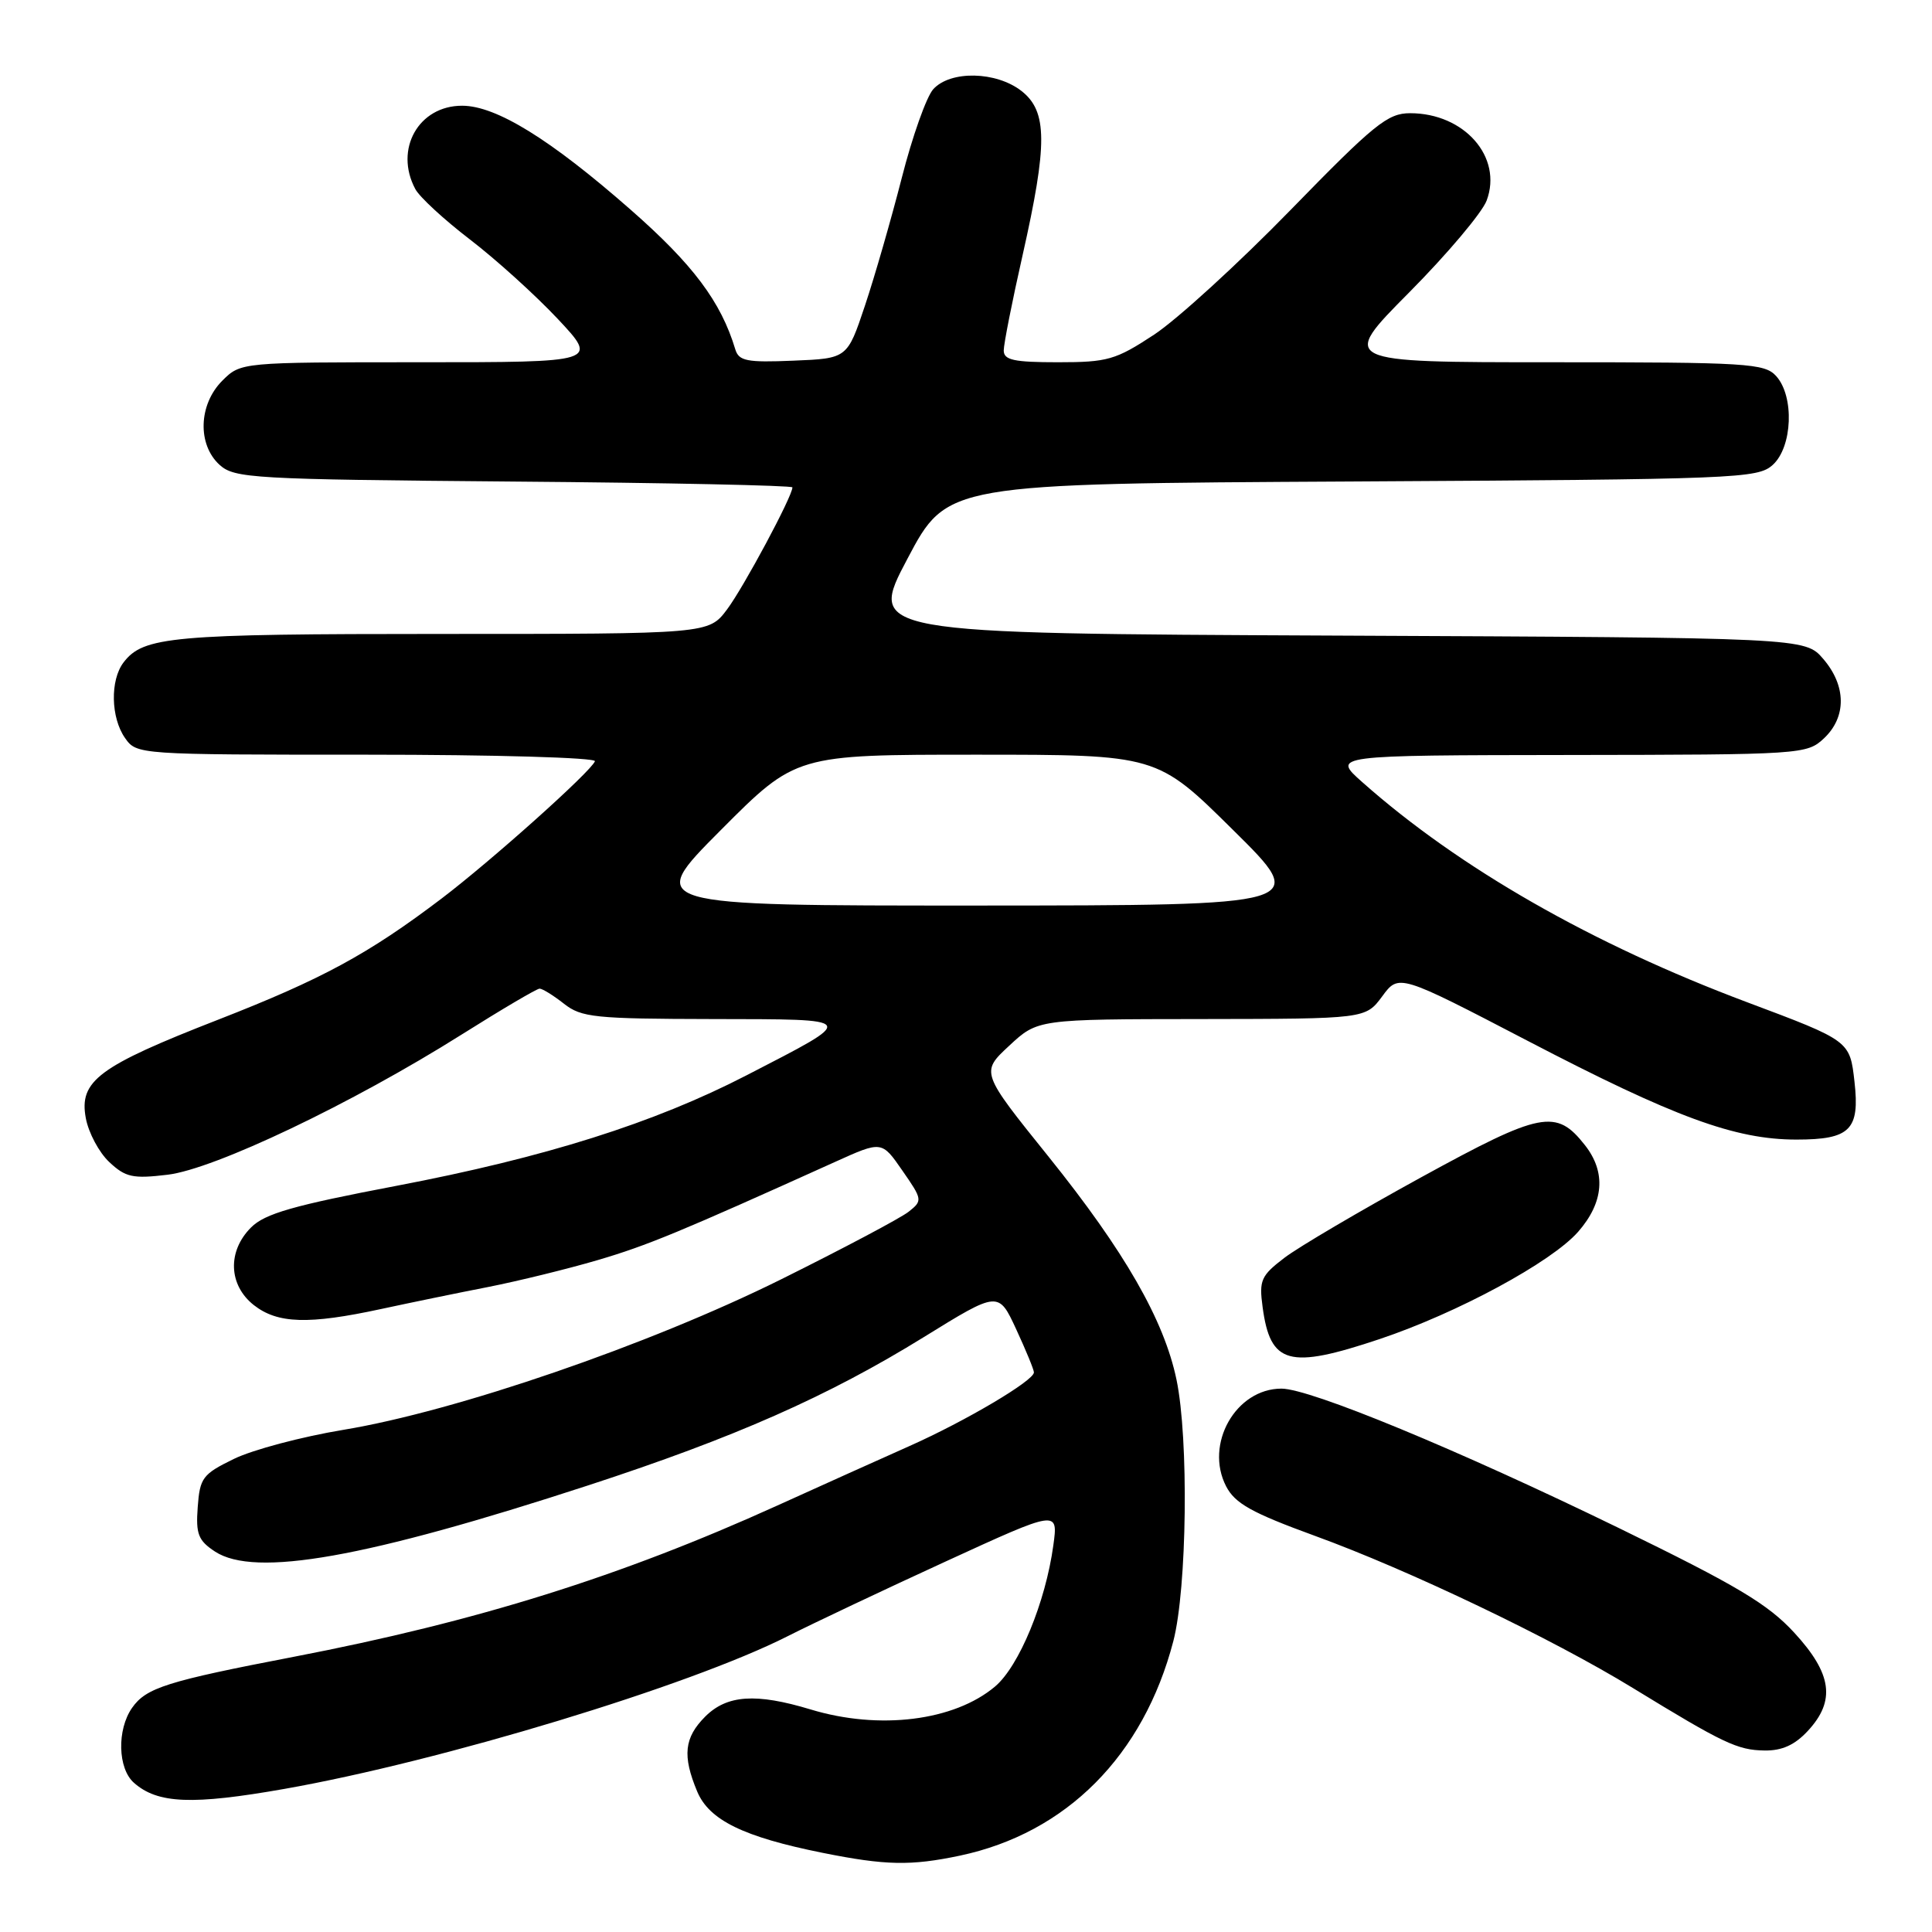 <?xml version="1.0" encoding="UTF-8" standalone="no"?>
<!DOCTYPE svg PUBLIC "-//W3C//DTD SVG 1.1//EN" "http://www.w3.org/Graphics/SVG/1.1/DTD/svg11.dtd" >
<svg xmlns="http://www.w3.org/2000/svg" xmlns:xlink="http://www.w3.org/1999/xlink" version="1.1" viewBox="0 0 256 256">
 <g >
 <path fill="currentColor"
d=" M 127.20 245.88 C 141.31 242.89 151.52 232.62 155.47 217.47 C 157.29 210.48 157.53 190.63 155.89 182.80 C 154.24 174.90 149.02 165.81 138.96 153.29 C 129.94 142.08 129.94 142.08 133.72 138.57 C 137.50 135.05 137.50 135.05 159.22 135.03 C 180.94 135.00 180.94 135.00 183.15 132.02 C 185.35 129.03 185.35 129.03 202.43 137.92 C 221.89 148.06 229.91 151.00 238.04 151.00 C 245.16 151.00 246.45 149.71 245.73 143.34 C 245.12 137.91 245.13 137.91 231.50 132.80 C 210.96 125.10 193.34 115.02 180.50 103.63 C 176.50 100.08 176.50 100.08 207.94 100.04 C 238.81 100.00 239.41 99.96 241.69 97.83 C 244.69 95.00 244.65 90.87 241.59 87.31 C 239.17 84.50 239.17 84.50 177.09 84.22 C 115.00 83.94 115.00 83.94 120.25 74.02 C 125.50 64.09 125.50 64.09 179.15 63.80 C 230.27 63.51 232.89 63.41 234.90 61.60 C 237.52 59.22 237.78 52.51 235.35 49.83 C 233.82 48.14 231.54 48.00 205.61 48.00 C 177.54 48.00 177.54 48.00 186.72 38.75 C 191.77 33.66 196.39 28.18 196.99 26.57 C 199.14 20.82 194.04 15.00 186.85 15.00 C 183.87 15.00 182.11 16.43 171.00 27.83 C 164.12 34.89 155.99 42.32 152.93 44.34 C 147.82 47.70 146.76 48.00 140.18 48.00 C 134.34 48.00 133.00 47.71 133.00 46.44 C 133.00 45.58 134.12 39.90 135.50 33.81 C 138.82 19.08 138.80 14.77 135.37 12.07 C 132.02 9.44 125.94 9.31 123.66 11.82 C 122.76 12.82 120.88 18.11 119.49 23.57 C 118.09 29.03 115.90 36.65 114.61 40.50 C 112.27 47.50 112.27 47.50 105.12 47.79 C 98.96 48.05 97.90 47.84 97.43 46.29 C 95.54 39.99 91.82 35.02 83.52 27.75 C 72.91 18.44 65.75 14.02 61.25 14.01 C 55.47 13.99 52.21 19.78 55.03 25.05 C 55.59 26.11 58.86 29.12 62.28 31.74 C 65.70 34.36 70.93 39.09 73.90 42.25 C 79.29 48.00 79.29 48.00 55.60 48.00 C 31.91 48.00 31.91 48.00 29.45 50.45 C 26.30 53.61 26.14 58.91 29.10 61.60 C 31.08 63.38 33.46 63.52 68.10 63.81 C 88.40 63.97 105.00 64.33 105.00 64.58 C 105.00 65.76 98.53 77.83 96.34 80.75 C 93.90 84.00 93.90 84.00 58.51 84.00 C 22.69 84.00 18.99 84.33 16.36 87.79 C 14.58 90.14 14.68 95.09 16.56 97.78 C 18.11 99.99 18.23 100.00 48.64 100.00 C 65.47 100.00 79.02 100.39 78.83 100.87 C 78.31 102.24 65.10 114.06 58.50 119.07 C 48.81 126.42 42.66 129.75 28.89 135.12 C 13.05 141.29 10.45 143.23 11.37 148.16 C 11.73 150.10 13.13 152.72 14.48 153.98 C 16.63 156.00 17.60 156.21 22.19 155.66 C 28.40 154.93 46.63 146.24 61.16 137.09 C 66.48 133.74 71.13 131.00 71.50 131.00 C 71.88 131.00 73.33 131.90 74.73 133.00 C 77.04 134.82 78.81 135.00 94.38 135.03 C 113.93 135.07 113.78 134.81 98.93 142.48 C 86.67 148.81 72.24 153.37 52.52 157.13 C 38.86 159.73 35.10 160.81 33.27 162.64 C 30.11 165.79 30.27 170.28 33.63 172.93 C 36.78 175.40 40.88 175.53 50.50 173.45 C 54.35 172.62 60.74 171.30 64.70 170.53 C 68.65 169.75 75.18 168.15 79.20 166.97 C 85.79 165.03 90.04 163.27 110.67 153.95 C 116.84 151.16 116.84 151.16 119.57 155.11 C 122.24 158.95 122.26 159.09 120.40 160.56 C 119.36 161.39 111.75 165.42 103.50 169.52 C 86.01 178.20 60.40 187.00 45.50 189.46 C 40.00 190.37 33.48 192.10 31.00 193.31 C 26.85 195.33 26.48 195.82 26.20 199.69 C 25.93 203.27 26.27 204.13 28.49 205.59 C 33.78 209.05 48.45 206.45 78.00 196.80 C 97.38 190.47 109.71 185.02 122.40 177.18 C 132.30 171.06 132.30 171.06 134.65 176.13 C 135.94 178.92 137.00 181.49 137.00 181.85 C 137.00 182.94 127.98 188.28 120.53 191.60 C 116.66 193.32 108.78 196.87 103.00 199.49 C 82.24 208.90 63.20 214.86 39.00 219.52 C 22.10 222.77 19.37 223.63 17.50 226.30 C 15.48 229.19 15.60 234.34 17.75 236.23 C 20.89 239.01 25.48 239.19 37.68 237.04 C 58.48 233.37 91.37 223.39 104.36 216.81 C 107.74 215.10 117.19 210.63 125.36 206.88 C 140.22 200.06 140.22 200.06 139.57 204.78 C 138.54 212.30 135.03 220.80 131.84 223.48 C 126.42 228.04 116.51 229.27 107.41 226.51 C 100.17 224.32 96.33 224.58 93.45 227.45 C 90.66 230.25 90.40 232.64 92.38 237.38 C 93.97 241.18 98.51 243.40 109.00 245.51 C 117.36 247.19 120.70 247.25 127.20 245.88 Z  M 239.55 229.35 C 243.25 225.36 242.76 221.78 237.75 216.34 C 234.26 212.54 230.12 210.08 214.50 202.47 C 193.16 192.08 173.60 184.00 169.80 184.00 C 163.75 184.00 159.58 191.36 162.47 196.95 C 163.65 199.22 165.85 200.45 174.21 203.50 C 186.67 208.03 205.67 217.12 216.38 223.68 C 228.37 231.02 230.23 231.90 233.80 231.95 C 236.12 231.99 237.82 231.22 239.55 229.35 Z  M 182.82 177.43 C 193.11 173.98 205.57 167.25 209.11 163.22 C 212.52 159.33 212.84 155.34 210.02 151.75 C 206.20 146.89 204.24 147.27 188.31 156.00 C 180.24 160.43 172.09 165.22 170.20 166.66 C 167.09 169.03 166.82 169.64 167.30 173.18 C 168.32 180.80 170.76 181.47 182.82 177.43 Z  M 95.50 110.00 C 105.46 100.00 105.46 100.00 129.39 100.00 C 153.31 100.00 153.31 100.00 163.40 109.99 C 173.50 119.97 173.50 119.97 129.52 119.99 C 85.54 120.00 85.54 120.00 95.50 110.00 Z "/>
</g>
</svg>